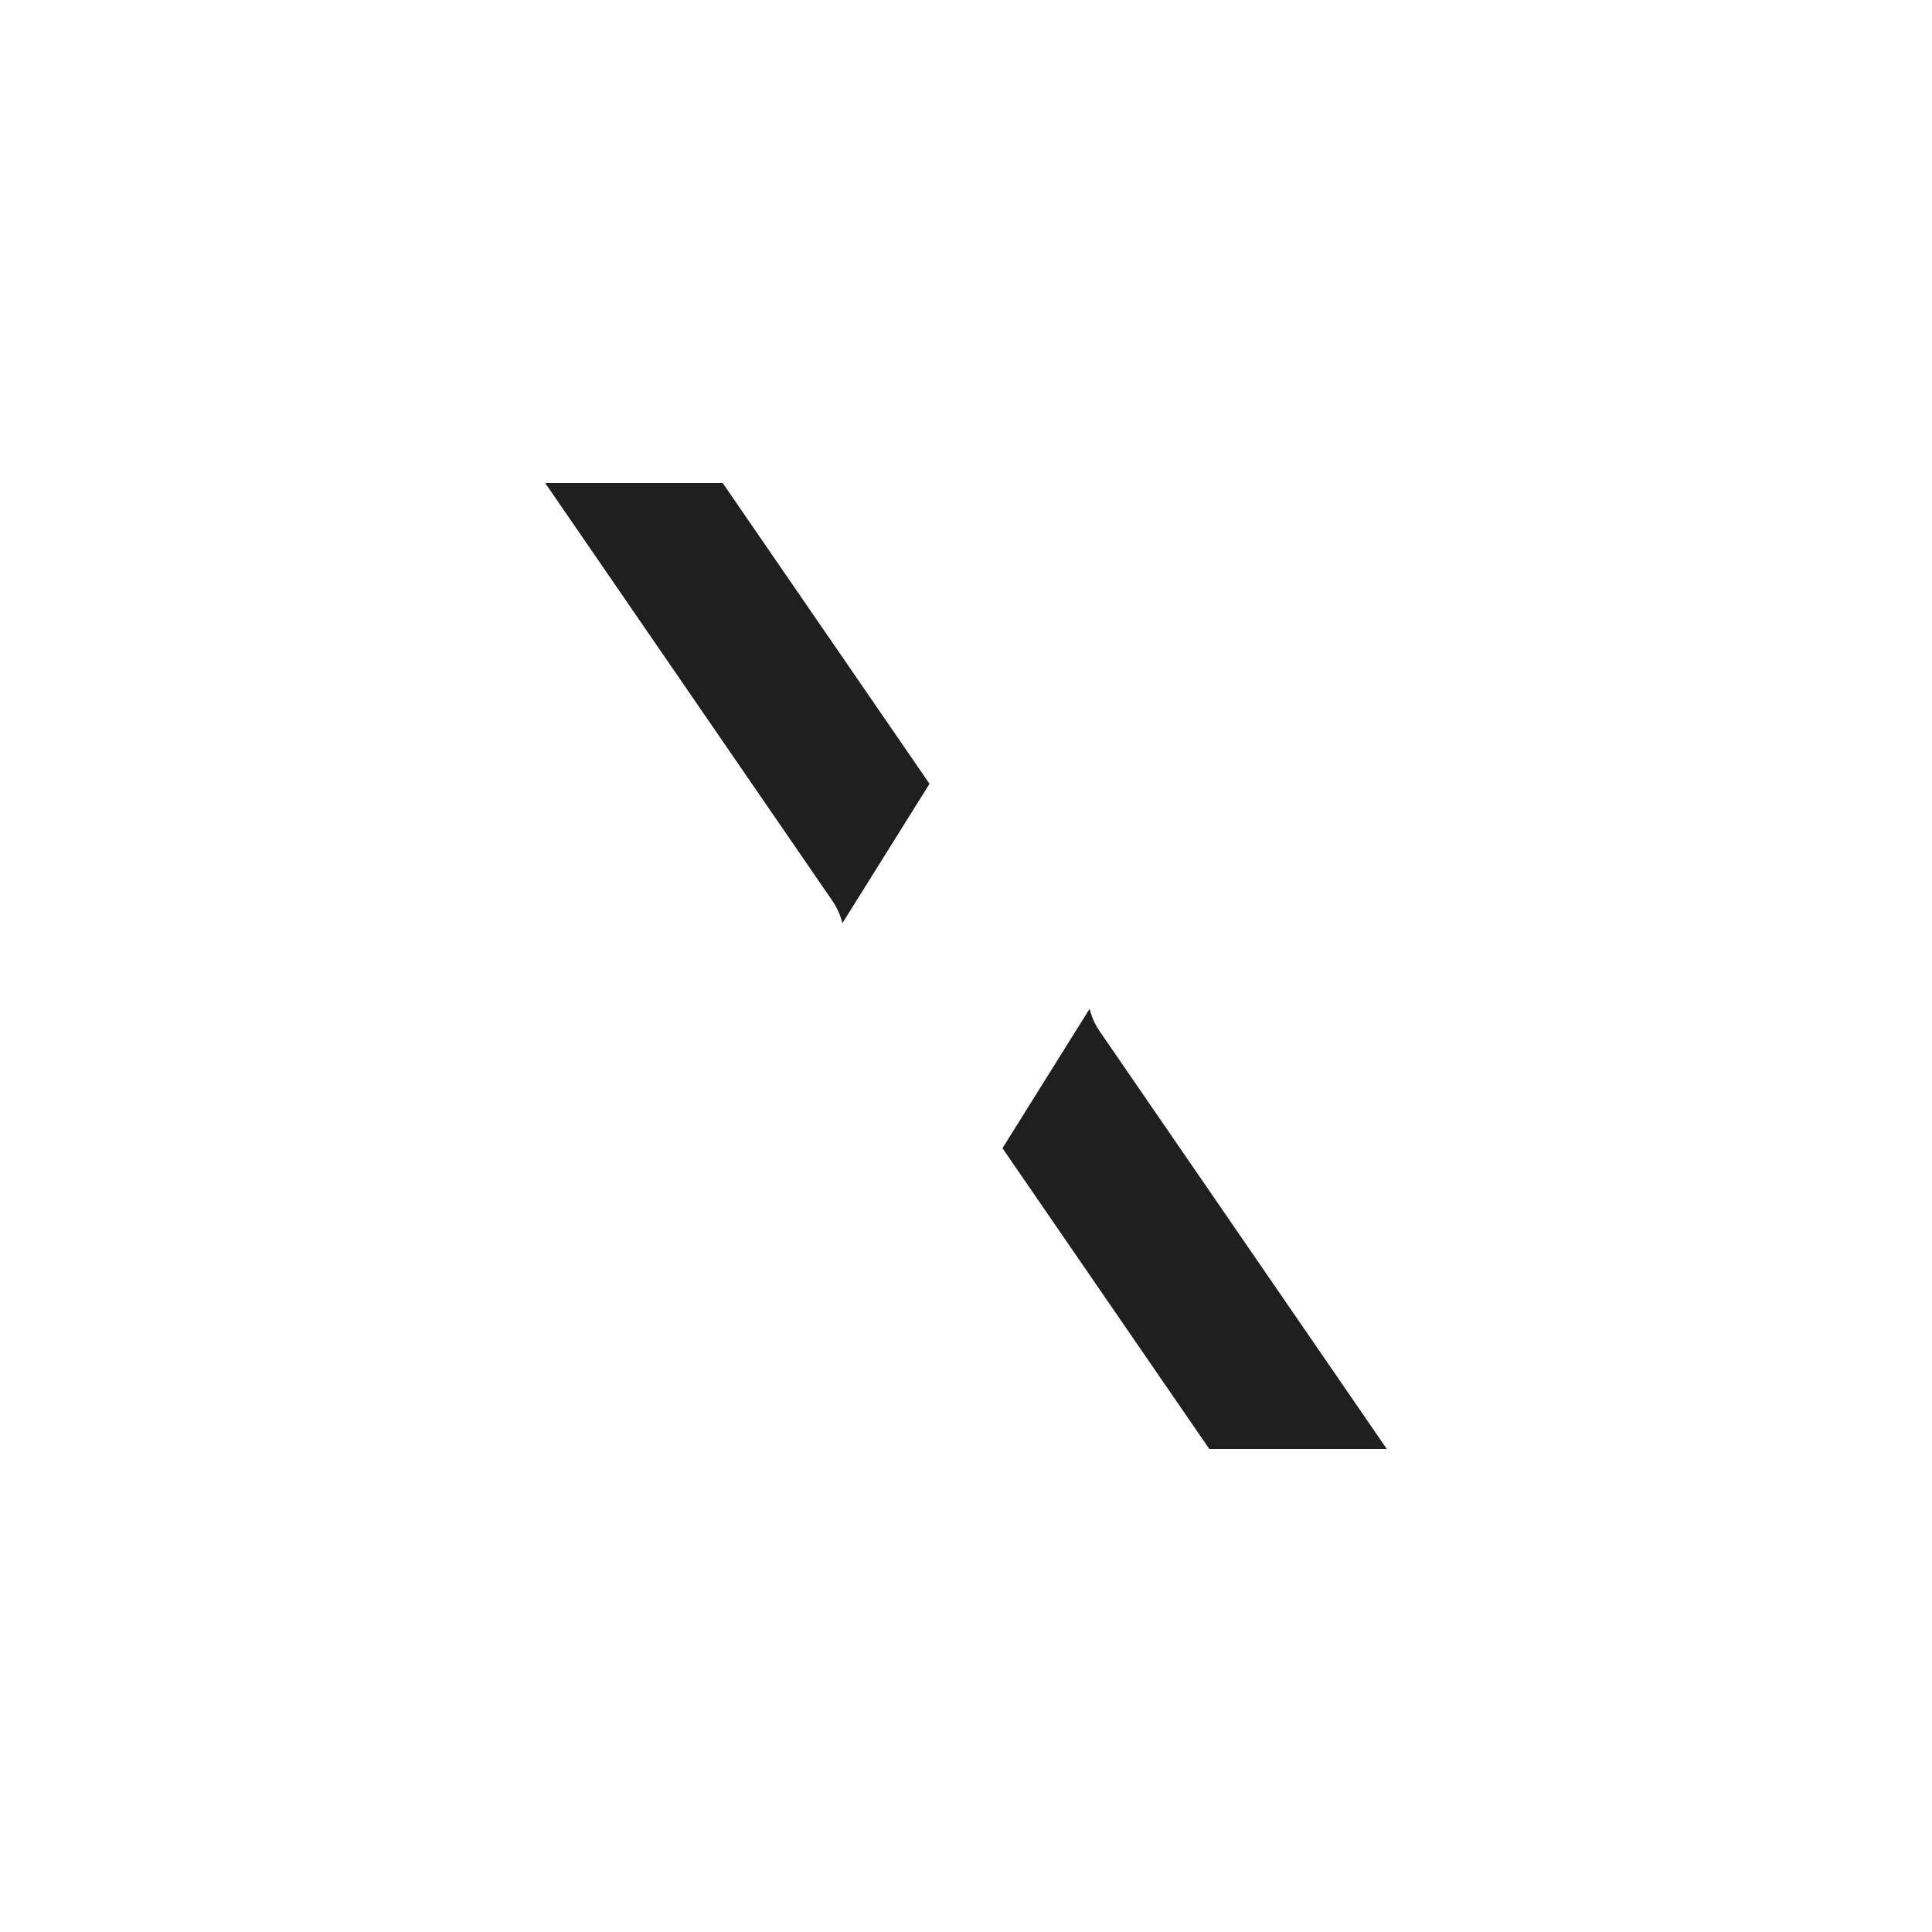 <svg width="28" height="28" viewBox="0 0 28 28" fill="none" xmlns="http://www.w3.org/2000/svg">
<g filter="url(#filter0_d_255_6197)">
<mask id="path-1-outside-1_255_6197" maskUnits="userSpaceOnUse" x="5" y="5" width="18" height="18" fill="black">
<rect fill="white" x="5" y="5" width="18" height="18"/>
<path fill-rule="evenodd" clip-rule="evenodd" d="M11 6H6L11.238 13.619L6 22H8L12.286 15.143L14.667 11.333L11 6ZM15.714 12.857L13.333 16.667L17 22H22L16.762 14.381L22 6L20 6L15.714 12.857Z"/>
</mask>
<path fill-rule="evenodd" clip-rule="evenodd" d="M11 6H6L11.238 13.619L6 22H8L12.286 15.143L14.667 11.333L11 6ZM15.714 12.857L13.333 16.667L17 22H22L16.762 14.381L22 6L20 6L15.714 12.857Z" fill="#1F1F1F"/>
<path d="M6 6V5C5.629 5 5.288 5.206 5.115 5.534C4.942 5.863 4.966 6.261 5.176 6.567L6 6ZM11 6L11.824 5.433C11.637 5.162 11.329 5 11 5V6ZM11.238 13.619L12.086 14.149C12.297 13.811 12.288 13.381 12.062 13.053L11.238 13.619ZM6 22L5.152 21.47C4.959 21.778 4.949 22.167 5.125 22.485C5.302 22.803 5.636 23 6 23V22ZM8 22V23C8.345 23 8.665 22.822 8.848 22.53L8 22ZM12.286 15.143L13.134 15.673L12.286 15.143ZM14.667 11.333L15.515 11.863C15.726 11.526 15.716 11.095 15.491 10.767L14.667 11.333ZM15.714 12.857L16.562 13.387L16.562 13.387L15.714 12.857ZM13.333 16.667L12.485 16.137C12.274 16.474 12.284 16.905 12.509 17.233L13.333 16.667ZM17 22L16.176 22.567C16.363 22.838 16.671 23 17 23V22ZM22 22V23C22.371 23 22.712 22.794 22.885 22.465C23.058 22.137 23.034 21.739 22.824 21.433L22 22ZM16.762 14.381L15.914 13.851C15.703 14.189 15.712 14.619 15.938 14.947L16.762 14.381ZM22 6L22.848 6.53C23.041 6.222 23.051 5.833 22.875 5.515C22.698 5.197 22.363 5 22 5V6ZM20 6V5C19.655 5 19.335 5.178 19.152 5.47L20 6ZM6 7H11V5H6V7ZM12.062 13.053L6.824 5.433L5.176 6.567L10.414 14.186L12.062 13.053ZM6.848 22.53L12.086 14.149L10.39 13.089L5.152 21.47L6.848 22.53ZM8 21H6V23H8V21ZM11.438 14.613L7.152 21.47L8.848 22.53L13.134 15.673L11.438 14.613ZM13.134 15.673L15.515 11.863L13.819 10.803L11.438 14.613L13.134 15.673ZM10.176 6.567L13.843 11.9L15.491 10.767L11.824 5.433L10.176 6.567ZM14.866 12.327L12.485 16.137L14.181 17.197L16.562 13.387L14.866 12.327ZM17.824 21.433L14.157 16.1L12.509 17.233L16.176 22.567L17.824 21.433ZM22 21H17V23H22V21ZM15.938 14.947L21.176 22.567L22.824 21.433L17.586 13.814L15.938 14.947ZM21.152 5.47L15.914 13.851L17.61 14.911L22.848 6.53L21.152 5.47ZM20 7L22 7V5L20 5V7ZM16.562 13.387L20.848 6.53L19.152 5.47L14.866 12.327L16.562 13.387Z" fill="white" mask="url(#path-1-outside-1_255_6197)"/>
</g>
<defs>
<filter id="filter0_d_255_6197" x="0" y="0" width="28" height="28" filterUnits="userSpaceOnUse" color-interpolation-filters="sRGB">
<feFlood flood-opacity="0" result="BackgroundImageFix"/>
<feColorMatrix in="SourceAlpha" type="matrix" values="0 0 0 0 0 0 0 0 0 0 0 0 0 0 0 0 0 0 127 0" result="hardAlpha"/>
<feOffset/>
<feGaussianBlur stdDeviation="1"/>
<feColorMatrix type="matrix" values="0 0 0 0 0 0 0 0 0 0 0 0 0 0 0 0 0 0 0.2 0"/>
<feBlend mode="normal" in2="BackgroundImageFix" result="effect1_dropShadow_255_6197"/>
<feBlend mode="normal" in="SourceGraphic" in2="effect1_dropShadow_255_6197" result="shape"/>
</filter>
</defs>
</svg>
